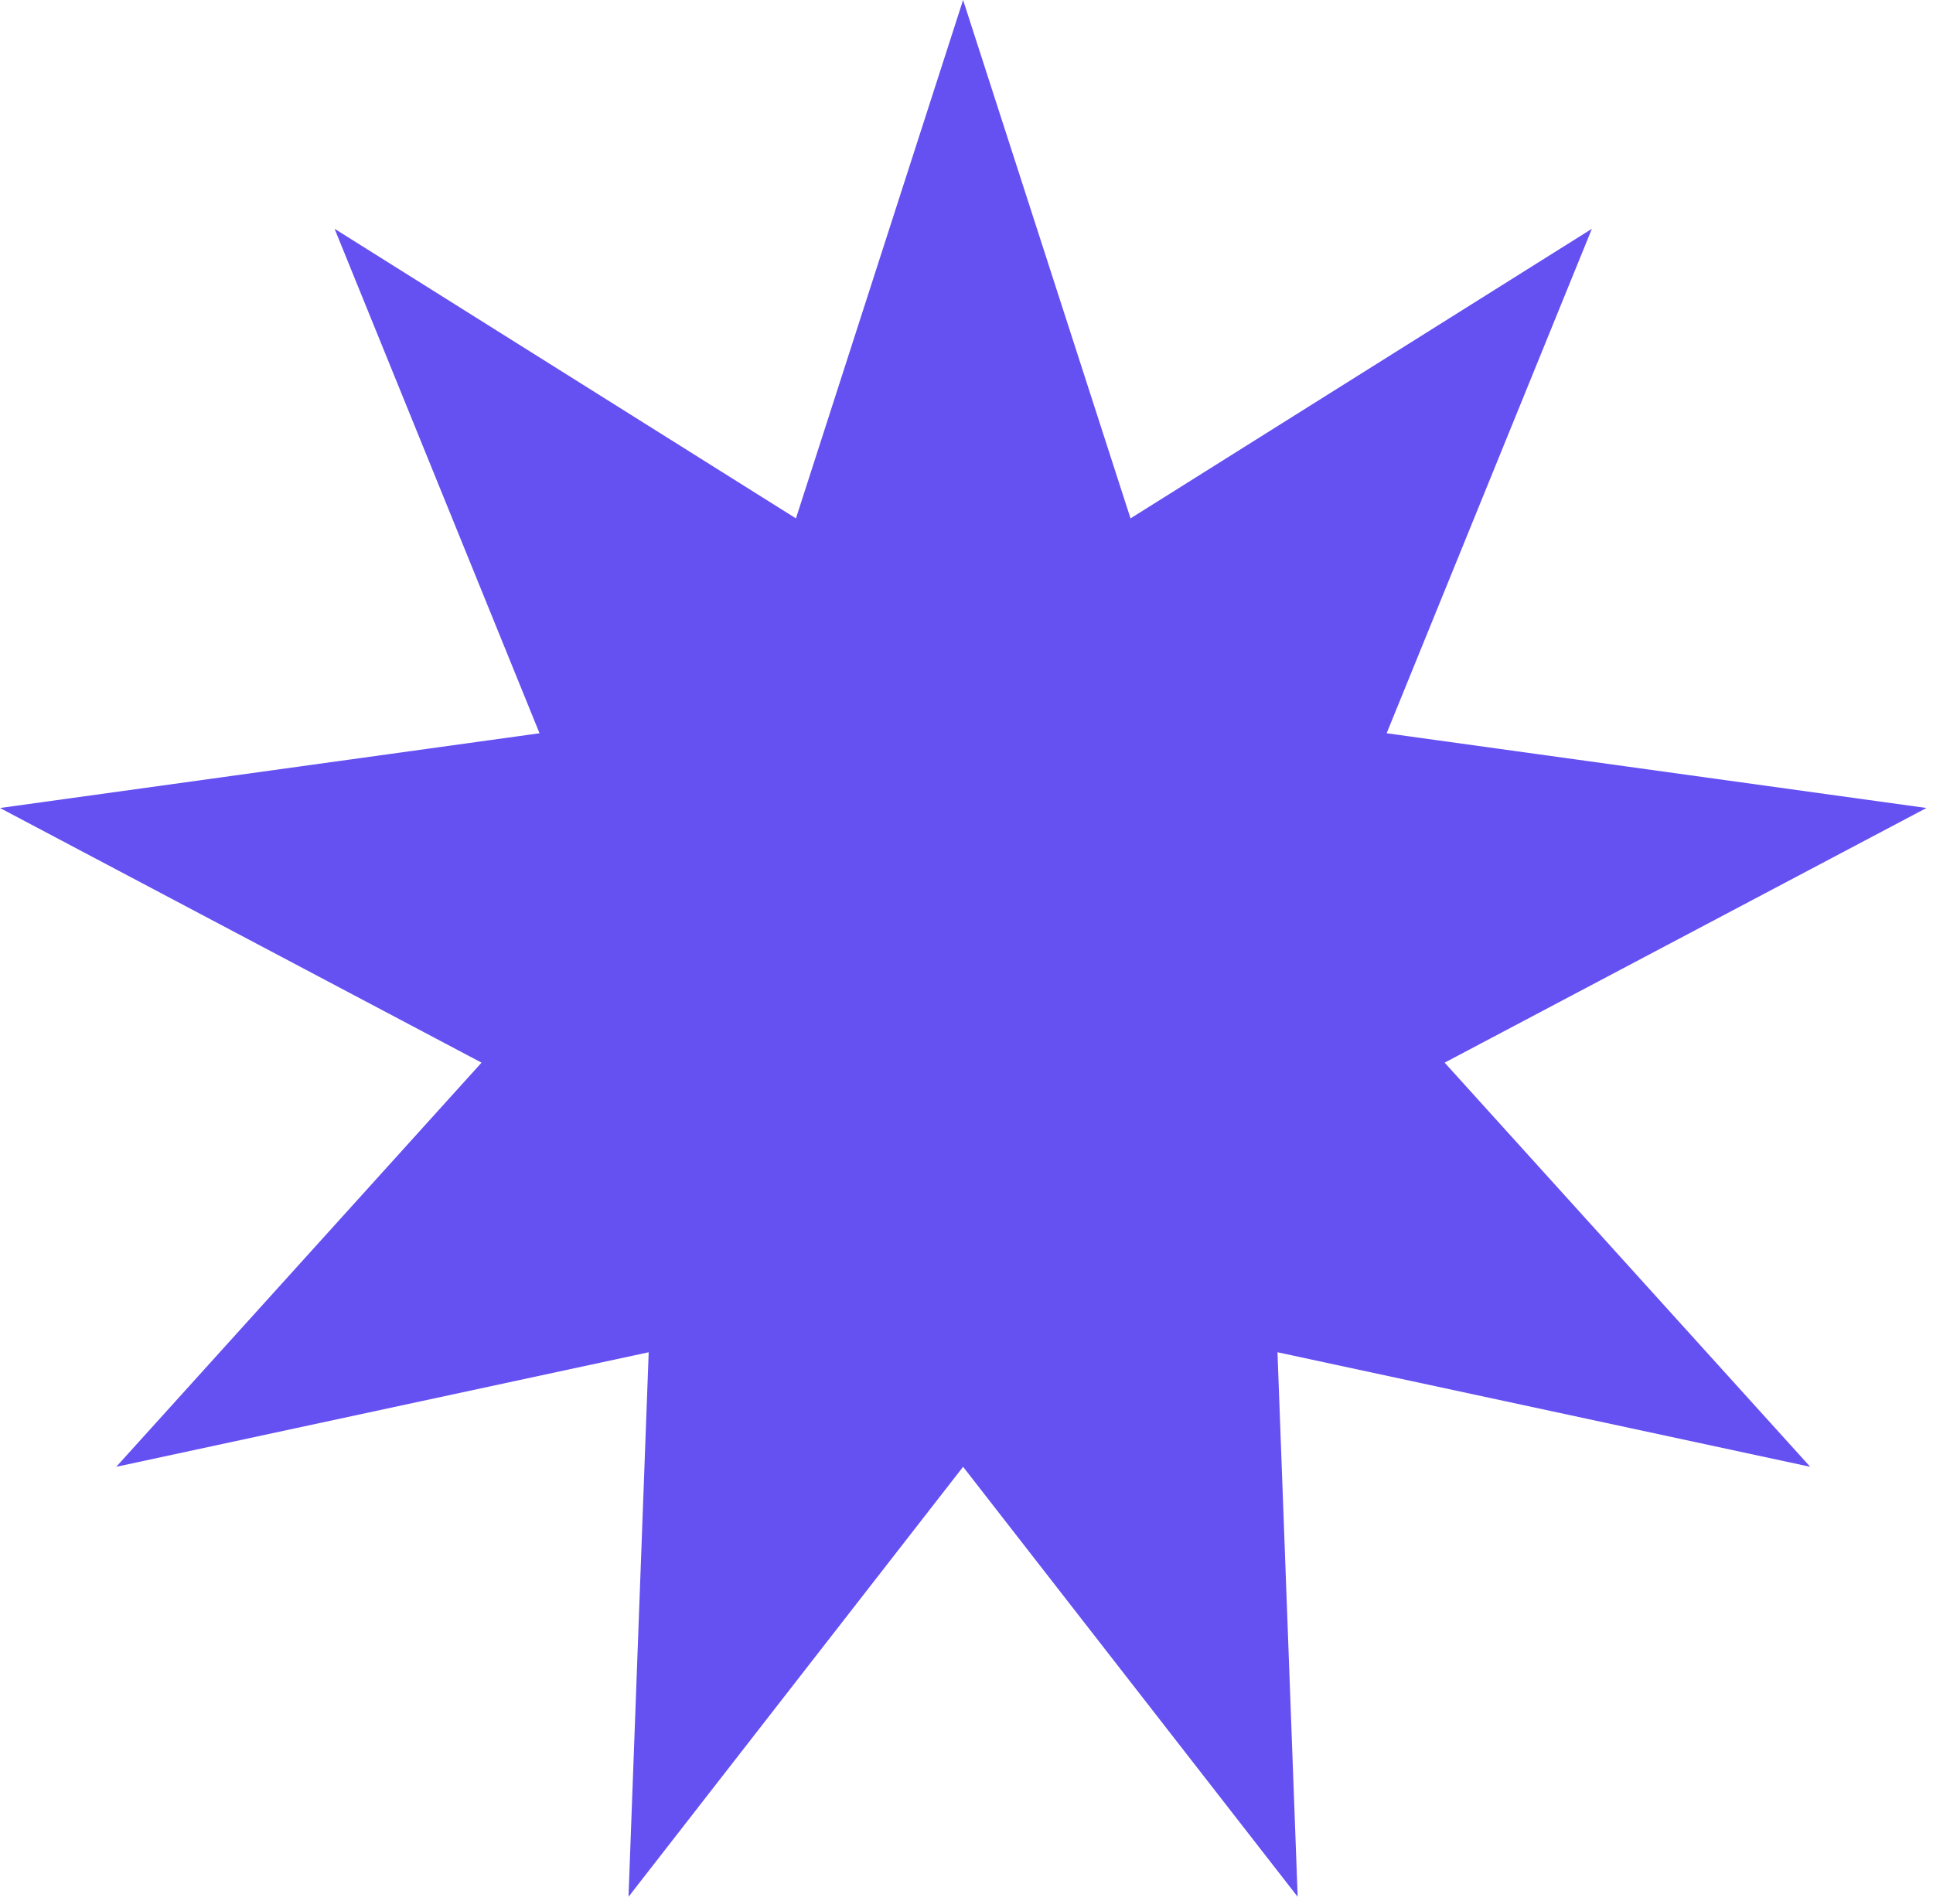 <svg width="68" height="67" viewBox="0 0 68 67" fill="none" xmlns="http://www.w3.org/2000/svg">
<path d="M63.68 51.61L50.82 37.39L67.77 28.43L48.78 25.8L56 8.05L39.77 18.24L33.88 0L28 18.24L11.77 8.05L18.98 25.8L0 28.43L16.94 37.39L4.09 51.61L22.82 47.58L22.11 66.74L33.88 51.61L45.65 66.74L44.94 47.58L63.68 51.61Z" fill="#6550F2"/>
</svg>
